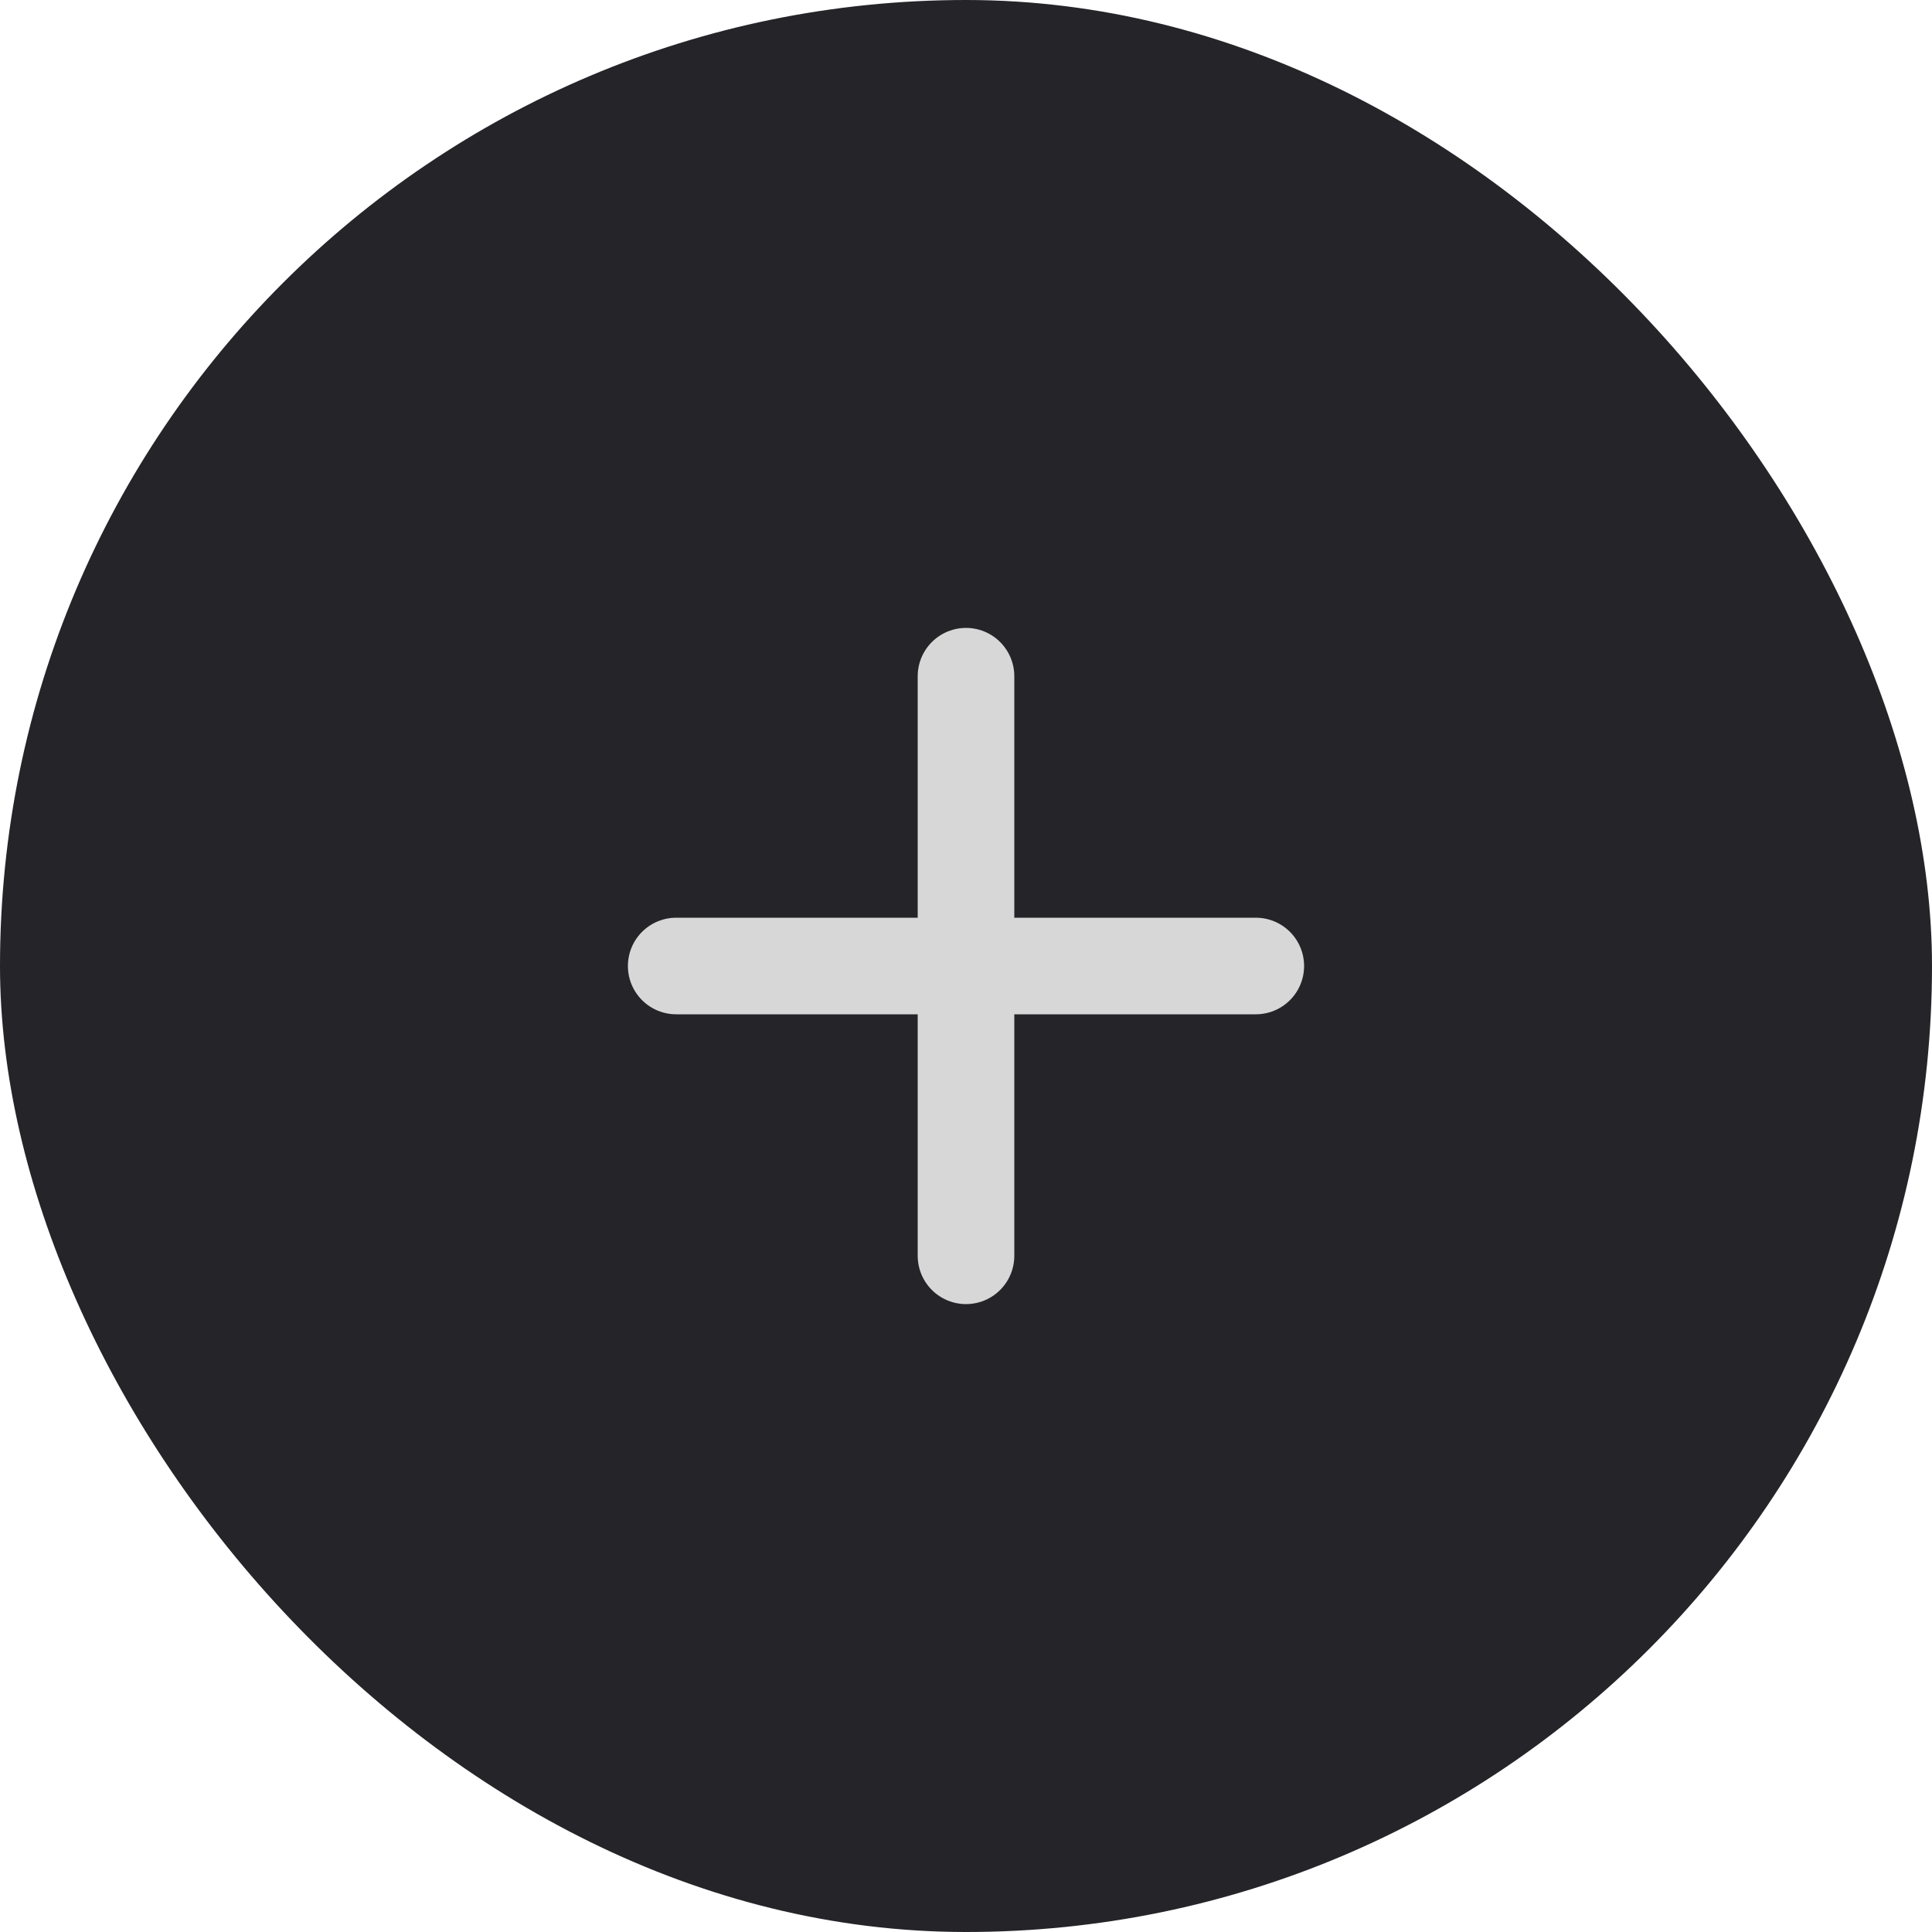 <svg width="40" height="40" viewBox="0 0 40 40" fill="none" xmlns="http://www.w3.org/2000/svg">
    <rect width="40" height="40" rx="20" fill="#242429" />
    <mask id="mask0_319_21607" style="mask-type:alpha" maskUnits="userSpaceOnUse" x="10" y="10" width="20" height="20">
        <rect x="10" y="10" width="20" height="20" fill="#D9D9D9" />
    </mask>
    <g mask="url(#mask0_319_21607)">
        <path d="M20 14L20 26" stroke="#D7D7D7" stroke-width="2" stroke-linecap="round" />
        <path d="M14 20L26 20" stroke="#D7D7D7" stroke-width="2" stroke-linecap="round" />
    </g>
</svg>